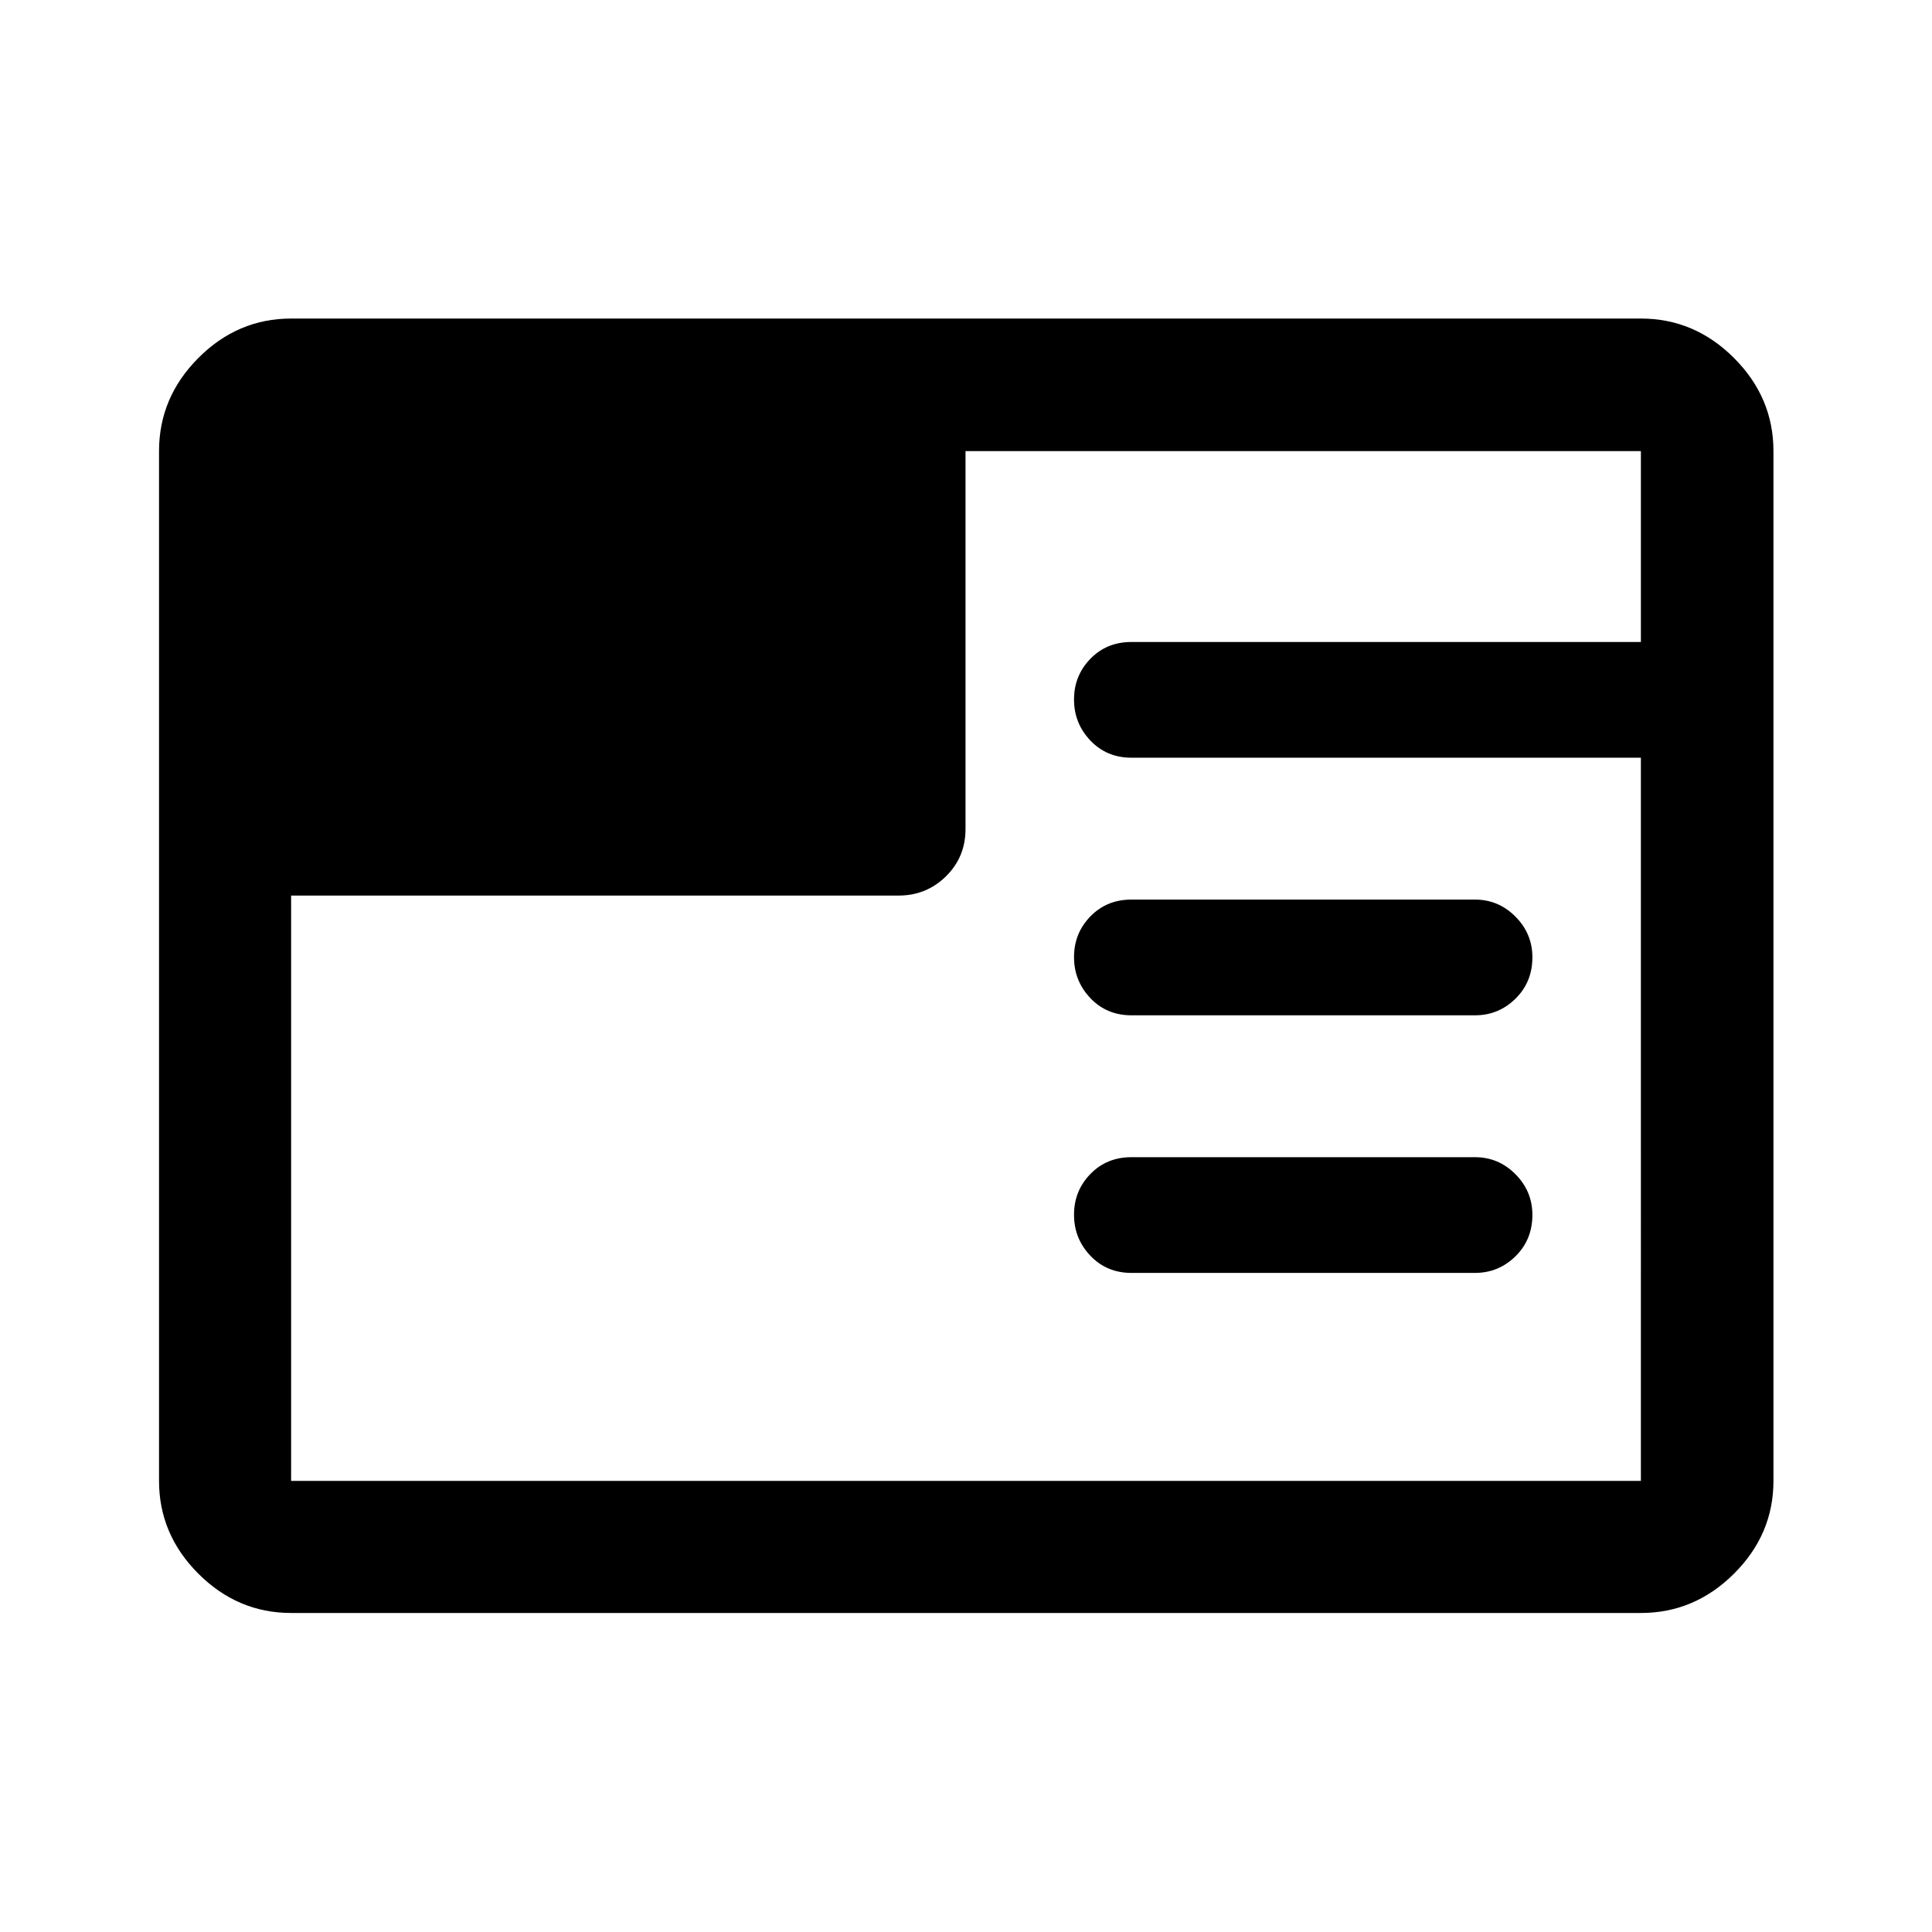 <svg xmlns="http://www.w3.org/2000/svg" height="48" viewBox="0 96 960 960" width="48"><path d="M144.652 897.478q-26.568 0-46.099-19.531-19.531-19.531-19.531-46.099V320.152q0-26.666 19.531-46.268t46.099-19.602h670.696q26.666 0 46.268 19.602t19.602 46.268v511.696q0 26.568-19.602 46.099-19.602 19.531-46.268 19.531H144.652ZM732.935 728.5H562.174q-12.25 0-20.375-8.535t-8.125-20.39q0-11.856 8.125-20.216Q549.924 671 562.174 671h170.761q11.675 0 20.087 8.463 8.413 8.463 8.413 20.212 0 12.325-8.413 20.575-8.412 8.25-20.087 8.25Zm0-128H562.174q-12.25 0-20.375-8.535t-8.125-20.39q0-11.856 8.125-20.216Q549.924 543 562.174 543h170.761q11.675 0 20.087 8.463 8.413 8.463 8.413 20.212 0 12.325-8.413 20.575-8.412 8.25-20.087 8.25ZM144.652 541v290.848h670.696V472.5H562.174q-12.25 0-20.375-8.535t-8.125-20.39q0-11.856 8.125-20.216Q549.924 415 562.174 415h253.174v-94.848H479.761v187.783q0 13.924-9.705 23.494-9.706 9.571-23.6 9.571H144.652Z"/></svg>